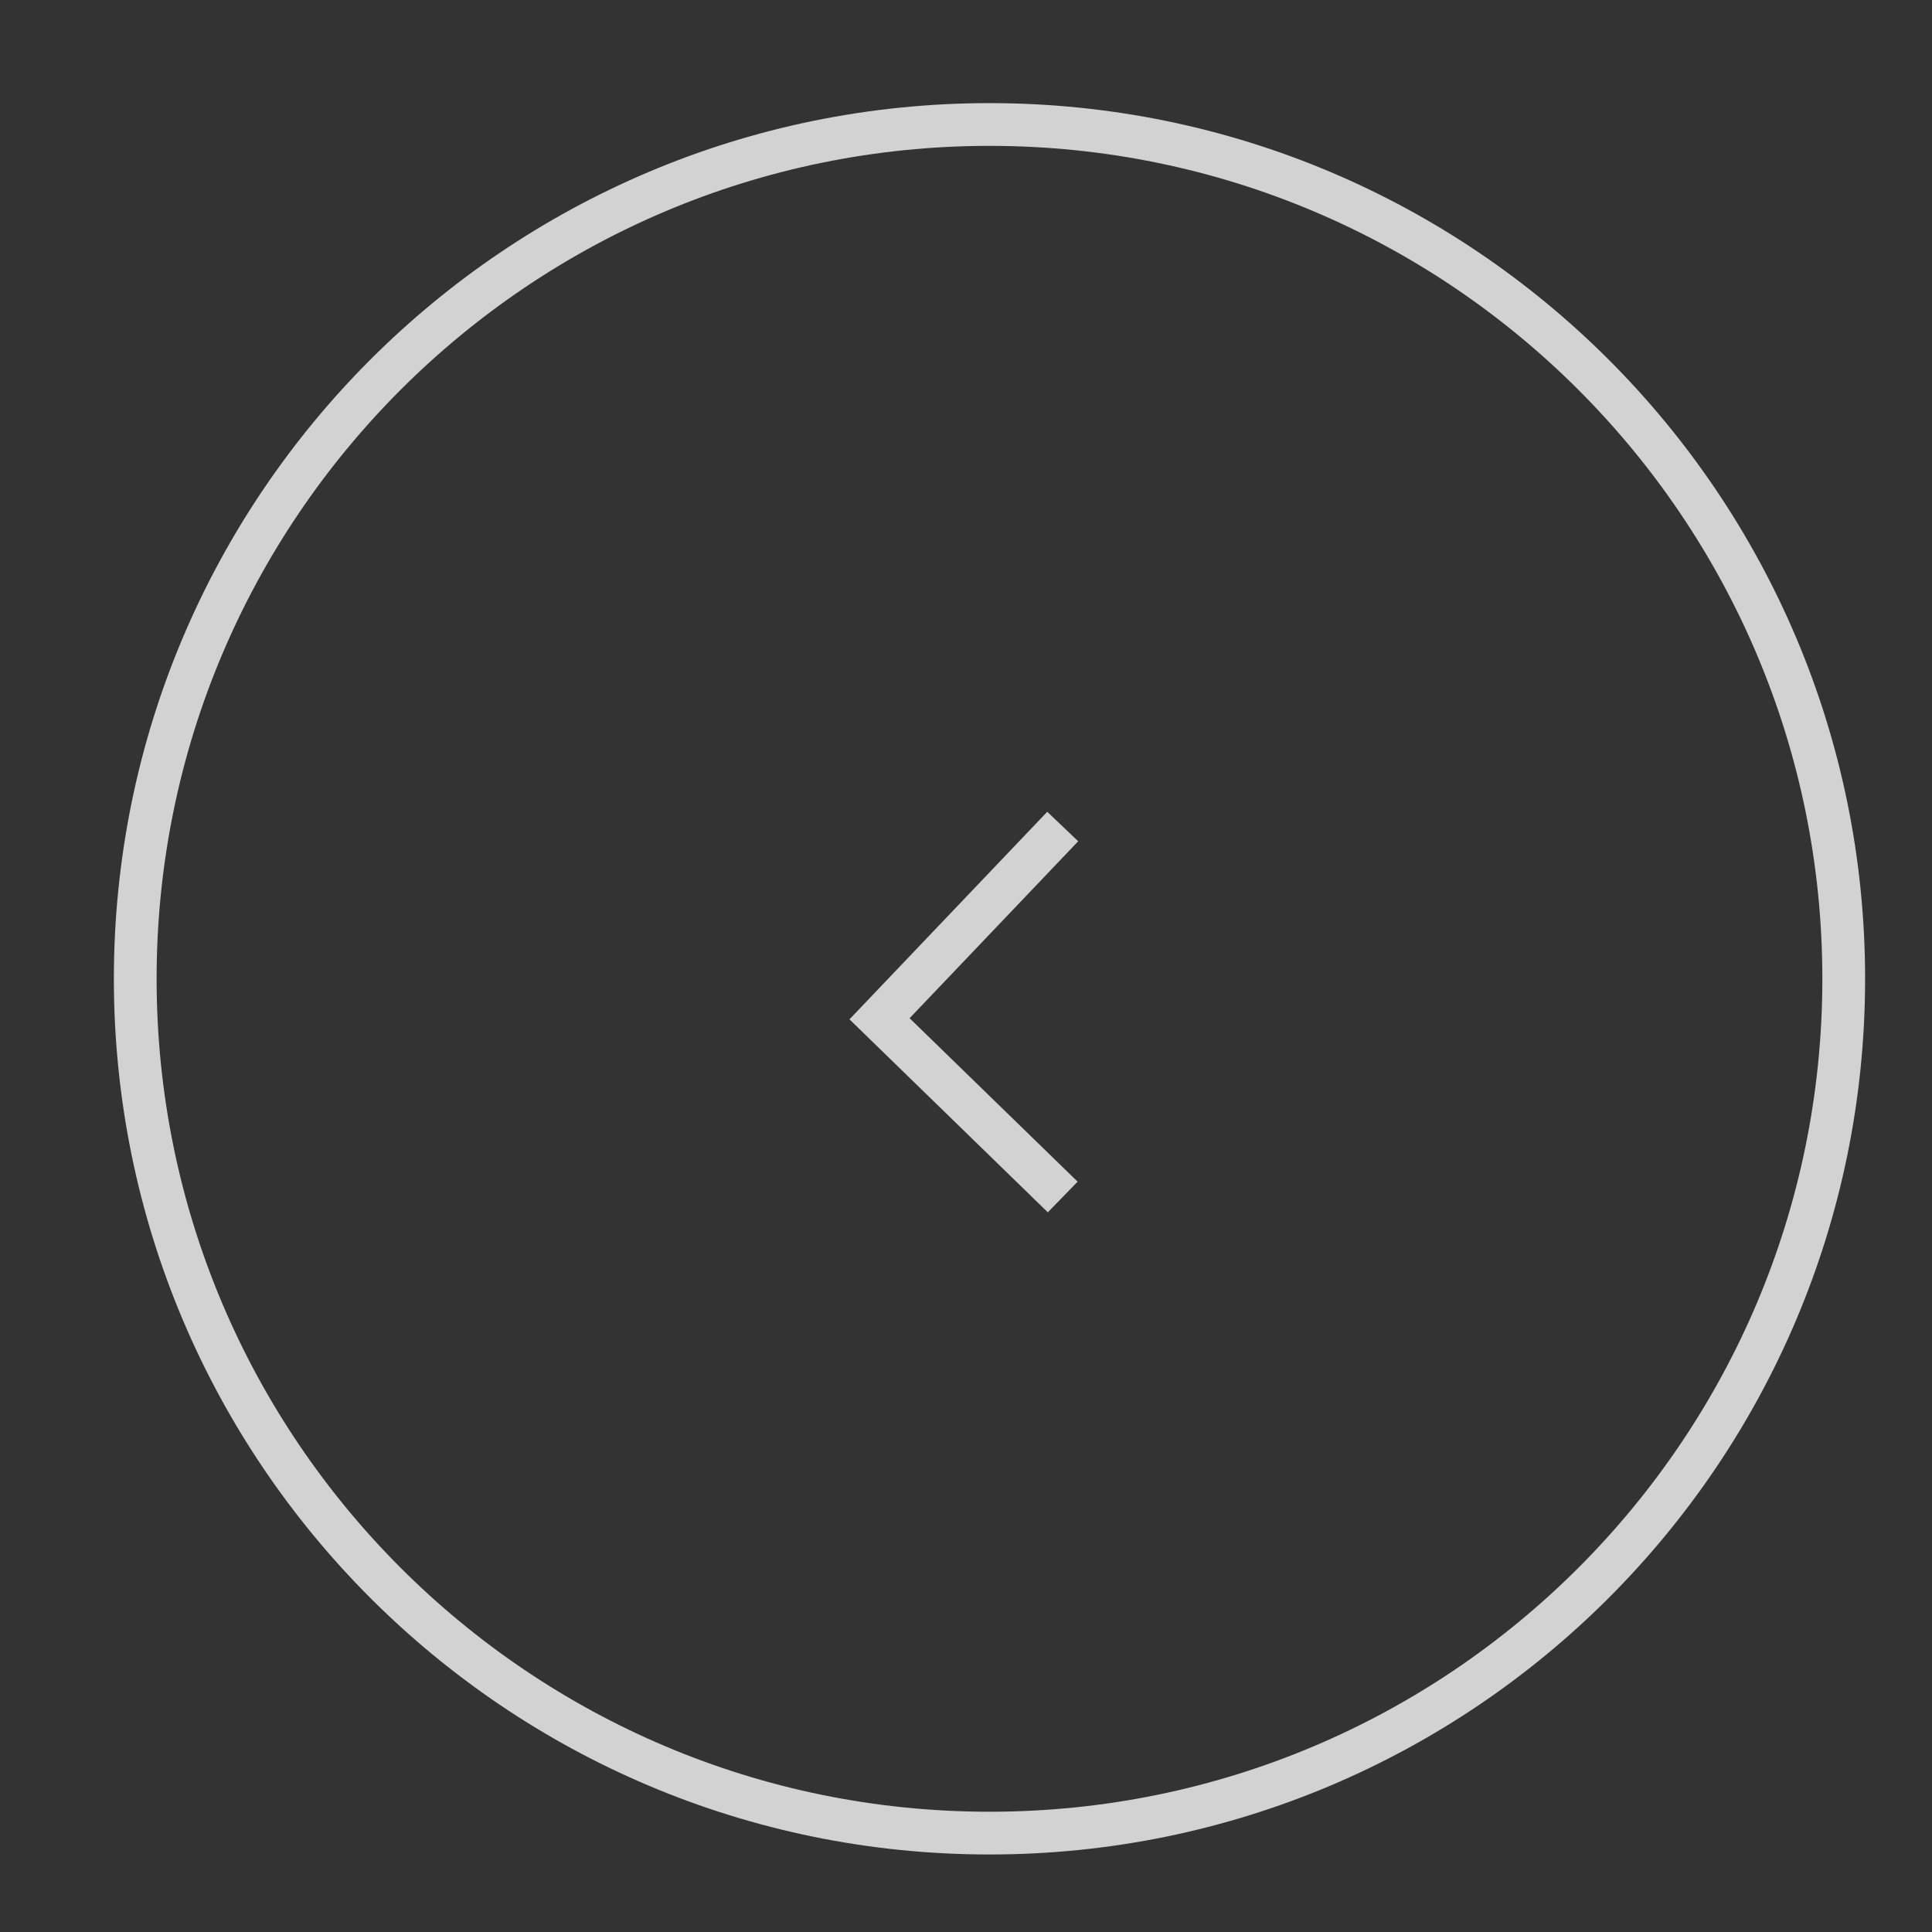 <svg width="16" height="16" viewBox="0 0 16 16" fill="none" xmlns="http://www.w3.org/2000/svg">
<rect x="0" y="0" width="16" height="16" fill="#333333" stroke="none"/>
<g opacity="0.78">
<path d="M8.195 15.181C12.102 15.181 15.269 12.013 15.269 8.106C15.269 4.199 12.102 1.031 8.195 1.031C4.288 1.031 1.12 4.199 1.12 8.106C1.12 12.013 4.288 15.181 8.195 15.181Z" stroke="white" stroke-width="0.354"/>
<path d="M8.801 9.913L7.284 8.437L8.801 6.845" stroke="white" stroke-width="0.354"/>
</g>
</svg>
